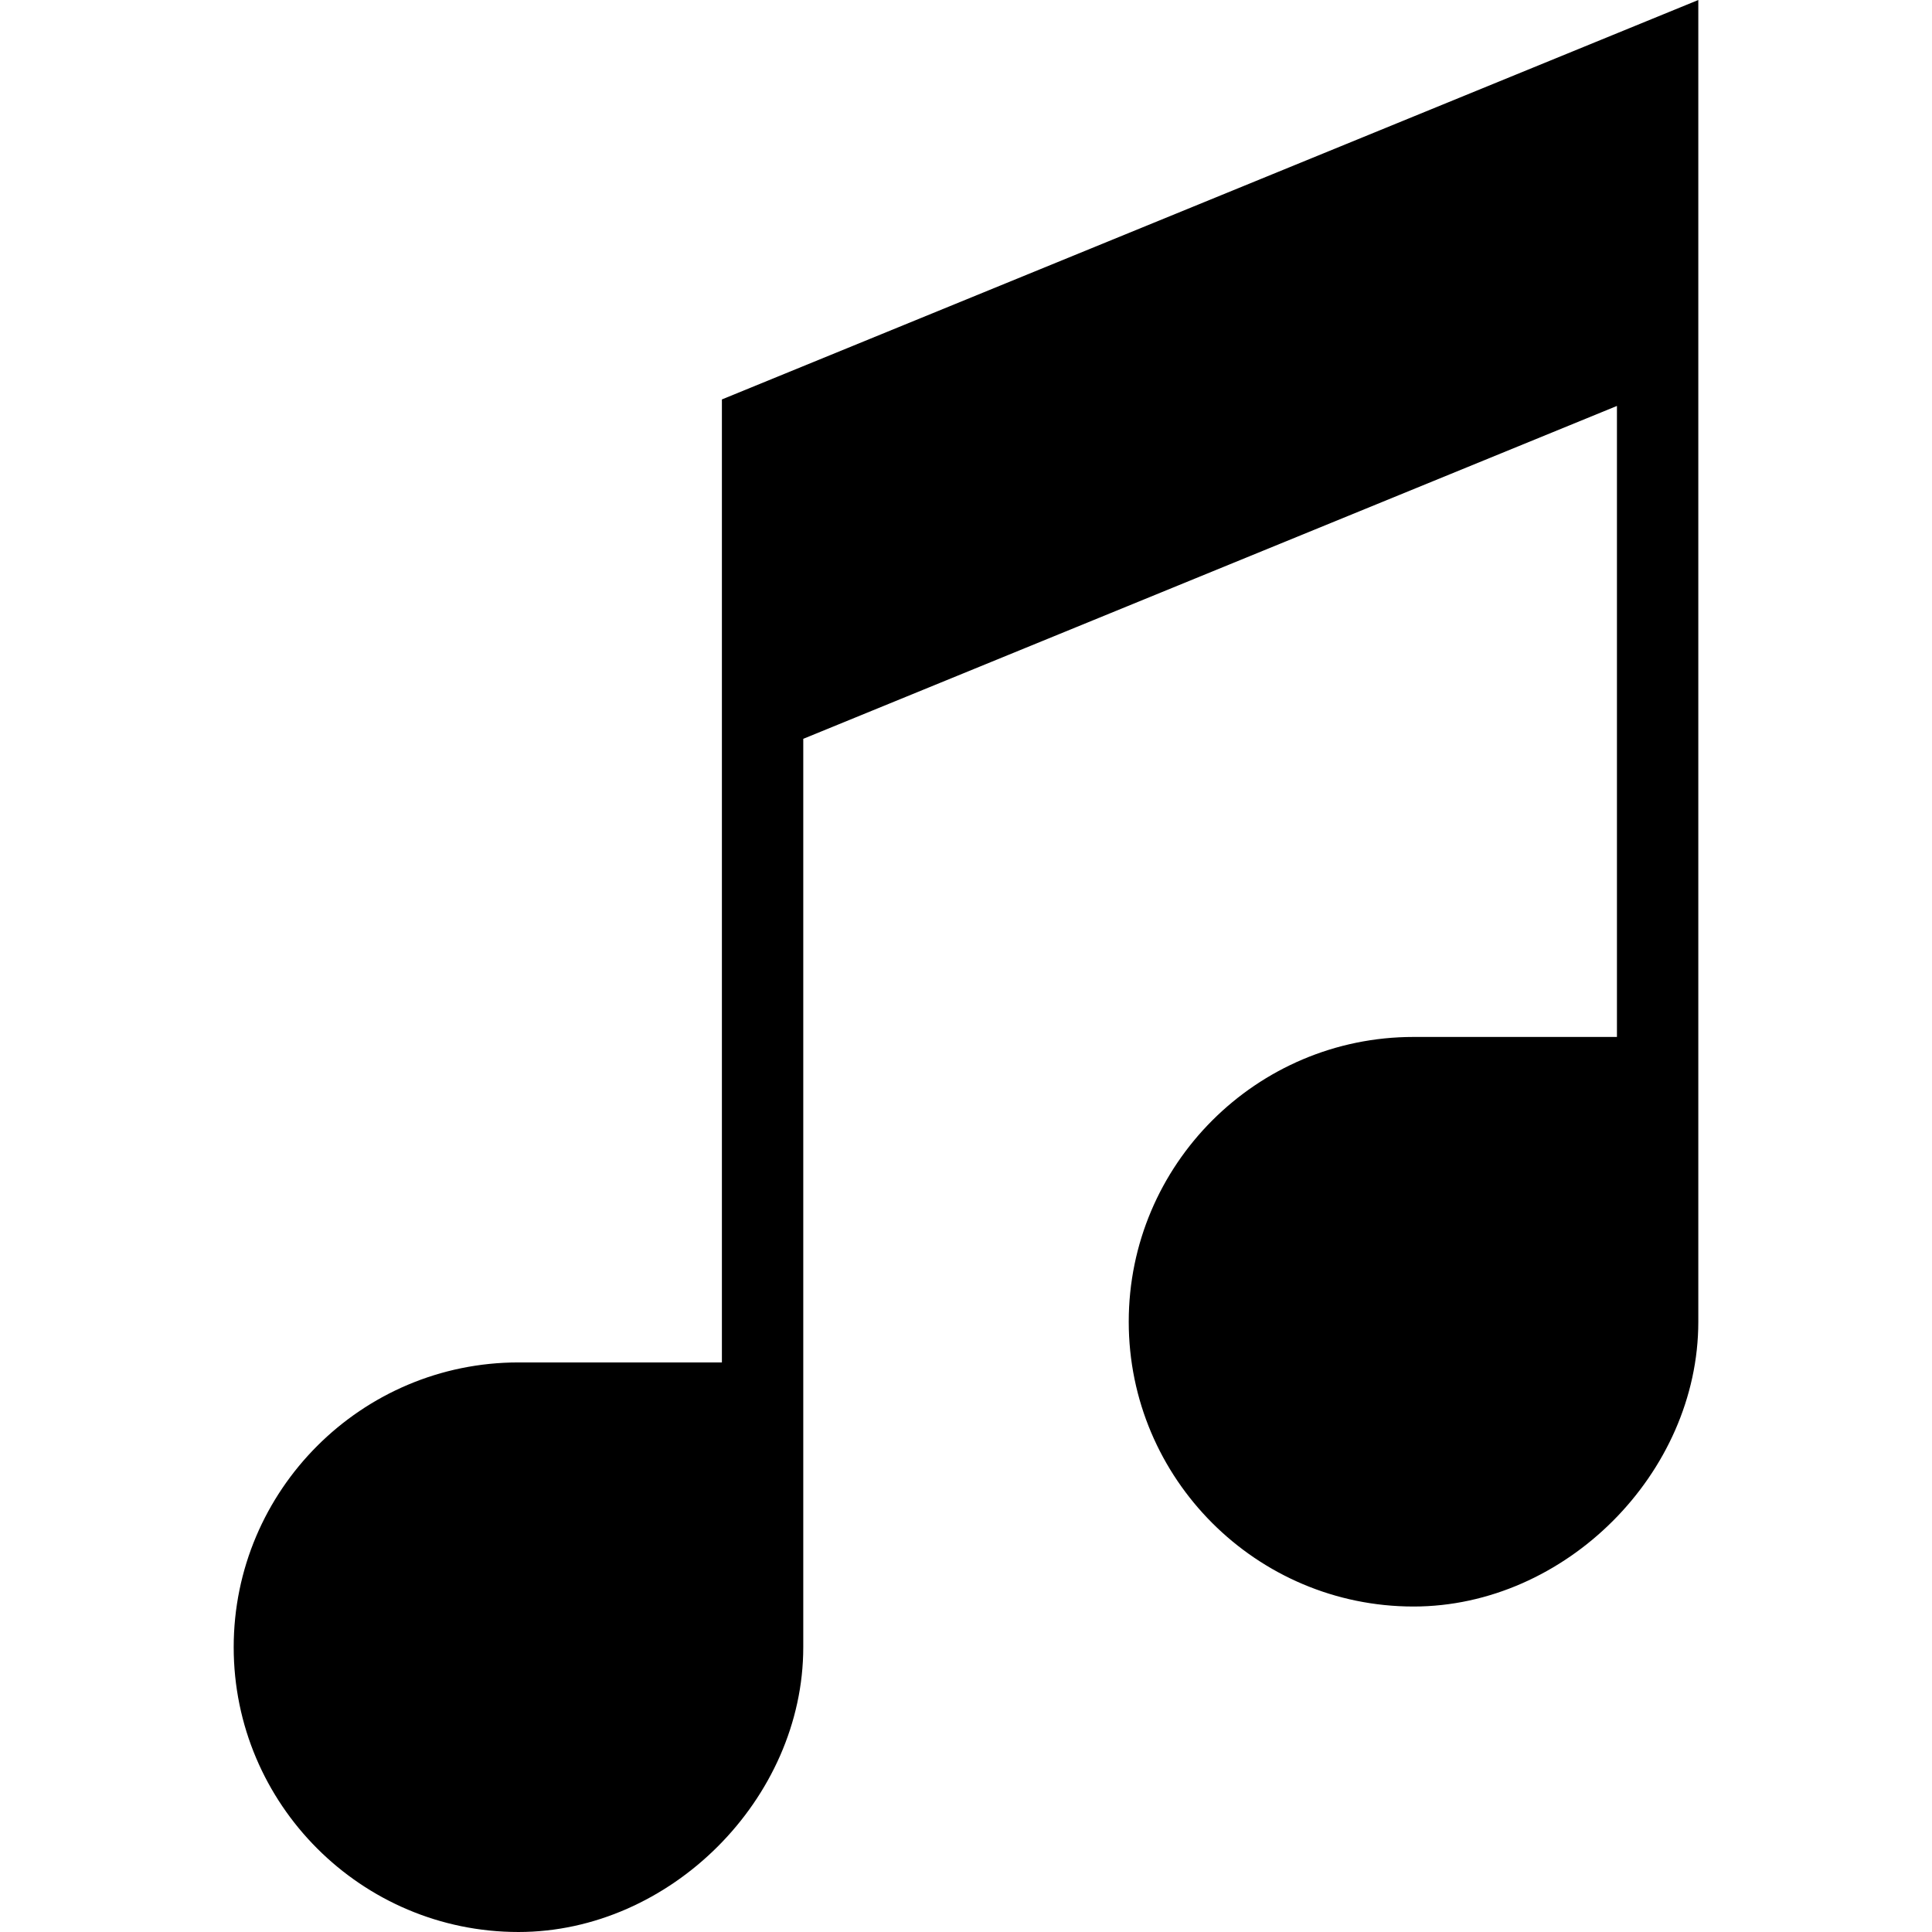<?xml version="1.0" encoding="iso-8859-1"?>
<!-- Generator: Adobe Illustrator 19.0.0, SVG Export Plug-In . SVG Version: 6.00 Build 0)  -->
<svg version="1.1" id="Capa_1" xmlns="http://www.w3.org/2000/svg" xmlns:xlink="http://www.w3.org/1999/xlink" x="0px" y="0px"
	 viewBox="0 0 516.889 516.889" style="enable-background:new 0 0 516.889 516.889;" xml:space="preserve">
<g>
	<path d="M193.137,106.865v257.639h-54.423c-42.015,0-76.192,34.178-76.192,76.192s34.178,76.192,76.192,76.192
		c40.6,0,76.192-35.614,76.192-76.192V197.665l217.692-89.058v168.82h-54.423c-42.015,0-76.192,34.178-76.192,76.192
		s34.178,76.192,76.192,76.192c40.6,0,76.192-35.614,76.192-76.192V0L193.137,106.865z"/>
</g>
</svg>

